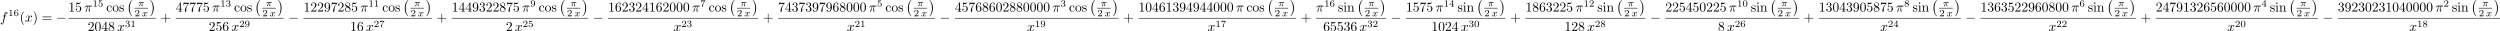 <?xml version='1.0' encoding='UTF-8'?>
<!-- This file was generated by dvisvgm 3.0.3 -->
<svg version='1.1' xmlns='http://www.w3.org/2000/svg' xmlns:xlink='http://www.w3.org/1999/xlink' width='1831.772pt' height='22.675pt' viewBox='0 -19.088 1831.772 22.675'>
<defs>
<path id='g2-25' d='M2.169-2.532H2.999C2.894-2.113 2.741-1.478 2.741-.928C2.741-.649 2.776-.46 2.817-.307C2.929 .042 3.02 .07 3.131 .07C3.292 .07 3.459-.077 3.459-.244C3.459-.3 3.445-.328 3.403-.398C3.271-.656 3.145-1.053 3.145-1.625C3.145-1.757 3.145-2.036 3.243-2.532H4.115C4.24-2.532 4.296-2.532 4.373-2.587C4.47-2.657 4.491-2.769 4.491-2.803C4.491-3.006 4.31-3.006 4.191-3.006H1.562C1.276-3.006 1.081-2.943 .767-2.65C.586-2.49 .314-2.113 .314-2.05C.314-1.967 .404-1.967 .432-1.967C.509-1.967 .516-1.981 .558-2.043C.914-2.532 1.346-2.532 1.499-2.532H1.925C1.709-1.764 1.332-.941 1.123-.523C1.081-.432 1.011-.286 .99-.258C.983-.23 .969-.202 .969-.153C.969-.042 1.053 .07 1.213 .07C1.492 .07 1.569-.244 1.736-.872L2.169-2.532Z'/>
<path id='g2-120' d='M1.736-.739C1.667-.502 1.437-.126 1.081-.126C1.06-.126 .851-.126 .704-.223C.99-.314 1.011-.565 1.011-.607C1.011-.76 .893-.865 .732-.865C.537-.865 .335-.697 .335-.439C.335-.091 .725 .07 1.067 .07C1.388 .07 1.674-.133 1.848-.425C2.015-.056 2.399 .07 2.678 .07C3.48 .07 3.905-.802 3.905-.997C3.905-1.088 3.815-1.088 3.794-1.088C3.696-1.088 3.689-1.053 3.661-.969C3.515-.488 3.096-.126 2.706-.126C2.427-.126 2.28-.314 2.28-.579C2.28-.76 2.448-1.395 2.643-2.169C2.783-2.706 3.096-2.88 3.327-2.88C3.34-2.88 3.557-2.88 3.703-2.783C3.48-2.72 3.396-2.525 3.396-2.399C3.396-2.246 3.515-2.141 3.675-2.141S4.066-2.273 4.066-2.566C4.066-2.957 3.619-3.075 3.34-3.075C2.992-3.075 2.713-2.845 2.559-2.58C2.434-2.866 2.113-3.075 1.723-3.075C.941-3.075 .495-2.218 .495-2.008C.495-1.918 .593-1.918 .614-1.918C.704-1.918 .711-1.946 .746-2.036C.921-2.58 1.36-2.88 1.702-2.88C1.932-2.88 2.12-2.755 2.12-2.42C2.12-2.28 2.036-1.932 1.974-1.695L1.736-.739Z'/>
<path id='g0-0' d='M6.565-2.291C6.735-2.291 6.914-2.291 6.914-2.491S6.735-2.69 6.565-2.69H1.176C1.006-2.69 .827-2.69 .827-2.491S1.006-2.291 1.176-2.291H6.565Z'/>
<path id='g3-40' d='M3.298 2.391C3.298 2.361 3.298 2.341 3.128 2.172C1.883 .917 1.564-.966 1.564-2.491C1.564-4.224 1.943-5.958 3.168-7.203C3.298-7.323 3.298-7.342 3.298-7.372C3.298-7.442 3.258-7.472 3.198-7.472C3.098-7.472 2.202-6.795 1.614-5.529C1.106-4.433 .986-3.328 .986-2.491C.986-1.714 1.096-.508 1.644 .618C2.242 1.843 3.098 2.491 3.198 2.491C3.258 2.491 3.298 2.461 3.298 2.391Z'/>
<path id='g3-41' d='M2.879-2.491C2.879-3.268 2.77-4.473 2.222-5.599C1.624-6.824 .767-7.472 .667-7.472C.608-7.472 .568-7.432 .568-7.372C.568-7.342 .568-7.323 .757-7.143C1.733-6.157 2.301-4.573 2.301-2.491C2.301-.787 1.933 .966 .697 2.222C.568 2.341 .568 2.361 .568 2.391C.568 2.451 .608 2.491 .667 2.491C.767 2.491 1.664 1.813 2.252 .548C2.76-.548 2.879-1.654 2.879-2.491Z'/>
<path id='g3-43' d='M4.075-2.291H6.854C6.994-2.291 7.183-2.291 7.183-2.491S6.994-2.69 6.854-2.69H4.075V-5.479C4.075-5.619 4.075-5.808 3.875-5.808S3.676-5.619 3.676-5.479V-2.69H.887C.747-2.69 .558-2.69 .558-2.491S.747-2.291 .887-2.291H3.676V.498C3.676 .638 3.676 .827 3.875 .827S4.075 .638 4.075 .498V-2.291Z'/>
<path id='g3-48' d='M4.583-3.188C4.583-3.985 4.533-4.782 4.184-5.519C3.726-6.476 2.909-6.635 2.491-6.635C1.893-6.635 1.166-6.376 .757-5.45C.438-4.762 .389-3.985 .389-3.188C.389-2.441 .428-1.544 .837-.787C1.265 .02 1.993 .219 2.481 .219C3.019 .219 3.776 .01 4.214-.936C4.533-1.624 4.583-2.401 4.583-3.188ZM2.481 0C2.092 0 1.504-.249 1.325-1.205C1.215-1.803 1.215-2.72 1.215-3.308C1.215-3.945 1.215-4.603 1.295-5.141C1.484-6.326 2.232-6.416 2.481-6.416C2.809-6.416 3.467-6.237 3.656-5.25C3.756-4.692 3.756-3.935 3.756-3.308C3.756-2.56 3.756-1.883 3.646-1.245C3.497-.299 2.929 0 2.481 0Z'/>
<path id='g3-49' d='M2.929-6.376C2.929-6.615 2.929-6.635 2.7-6.635C2.082-5.998 1.205-5.998 .887-5.998V-5.689C1.086-5.689 1.674-5.689 2.192-5.948V-.787C2.192-.428 2.162-.309 1.265-.309H.946V0C1.295-.03 2.162-.03 2.56-.03S3.826-.03 4.174 0V-.309H3.856C2.959-.309 2.929-.418 2.929-.787V-6.376Z'/>
<path id='g3-50' d='M1.265-.767L2.321-1.793C3.875-3.168 4.473-3.706 4.473-4.702C4.473-5.838 3.577-6.635 2.361-6.635C1.235-6.635 .498-5.719 .498-4.832C.498-4.274 .996-4.274 1.026-4.274C1.196-4.274 1.544-4.394 1.544-4.802C1.544-5.061 1.365-5.32 1.016-5.32C.936-5.32 .917-5.32 .887-5.31C1.116-5.958 1.654-6.326 2.232-6.326C3.138-6.326 3.567-5.519 3.567-4.702C3.567-3.905 3.068-3.118 2.521-2.501L.608-.369C.498-.259 .498-.239 .498 0H4.194L4.473-1.733H4.224C4.174-1.435 4.105-.996 4.005-.847C3.935-.767 3.278-.767 3.059-.767H1.265Z'/>
<path id='g3-51' d='M2.889-3.507C3.706-3.776 4.284-4.473 4.284-5.26C4.284-6.077 3.407-6.635 2.451-6.635C1.445-6.635 .687-6.037 .687-5.28C.687-4.951 .907-4.762 1.196-4.762C1.504-4.762 1.704-4.981 1.704-5.27C1.704-5.768 1.235-5.768 1.086-5.768C1.395-6.257 2.052-6.386 2.411-6.386C2.819-6.386 3.367-6.167 3.367-5.27C3.367-5.151 3.347-4.573 3.088-4.134C2.79-3.656 2.451-3.626 2.202-3.616C2.122-3.606 1.883-3.587 1.813-3.587C1.733-3.577 1.664-3.567 1.664-3.467C1.664-3.357 1.733-3.357 1.903-3.357H2.341C3.158-3.357 3.527-2.68 3.527-1.704C3.527-.349 2.839-.06 2.401-.06C1.973-.06 1.225-.229 .877-.817C1.225-.767 1.534-.986 1.534-1.365C1.534-1.724 1.265-1.923 .976-1.923C.737-1.923 .418-1.783 .418-1.345C.418-.438 1.345 .219 2.431 .219C3.646 .219 4.553-.687 4.553-1.704C4.553-2.521 3.925-3.298 2.889-3.507Z'/>
<path id='g3-52' d='M2.929-1.644V-.777C2.929-.418 2.909-.309 2.172-.309H1.963V0C2.371-.03 2.889-.03 3.308-.03S4.254-.03 4.663 0V-.309H4.453C3.716-.309 3.696-.418 3.696-.777V-1.644H4.692V-1.953H3.696V-6.486C3.696-6.685 3.696-6.745 3.537-6.745C3.447-6.745 3.417-6.745 3.337-6.625L.279-1.953V-1.644H2.929ZM2.989-1.953H.558L2.989-5.669V-1.953Z'/>
<path id='g3-53' d='M4.473-2.002C4.473-3.188 3.656-4.184 2.58-4.184C2.102-4.184 1.674-4.025 1.315-3.676V-5.619C1.514-5.559 1.843-5.489 2.162-5.489C3.387-5.489 4.085-6.396 4.085-6.526C4.085-6.585 4.055-6.635 3.985-6.635C3.975-6.635 3.955-6.635 3.905-6.605C3.706-6.516 3.218-6.316 2.55-6.316C2.152-6.316 1.694-6.386 1.225-6.595C1.146-6.625 1.126-6.625 1.106-6.625C1.006-6.625 1.006-6.545 1.006-6.386V-3.437C1.006-3.258 1.006-3.178 1.146-3.178C1.215-3.178 1.235-3.208 1.275-3.268C1.385-3.427 1.753-3.965 2.56-3.965C3.078-3.965 3.328-3.507 3.407-3.328C3.567-2.959 3.587-2.57 3.587-2.072C3.587-1.724 3.587-1.126 3.347-.707C3.108-.319 2.74-.06 2.281-.06C1.554-.06 .986-.588 .817-1.176C.847-1.166 .877-1.156 .986-1.156C1.315-1.156 1.484-1.405 1.484-1.644S1.315-2.132 .986-2.132C.847-2.132 .498-2.062 .498-1.604C.498-.747 1.186 .219 2.301 .219C3.457 .219 4.473-.737 4.473-2.002Z'/>
<path id='g3-54' d='M1.315-3.268V-3.507C1.315-6.027 2.55-6.386 3.059-6.386C3.298-6.386 3.716-6.326 3.935-5.988C3.786-5.988 3.387-5.988 3.387-5.539C3.387-5.23 3.626-5.081 3.846-5.081C4.005-5.081 4.304-5.171 4.304-5.559C4.304-6.157 3.866-6.635 3.039-6.635C1.763-6.635 .418-5.35 .418-3.148C.418-.488 1.574 .219 2.501 .219C3.606 .219 4.553-.717 4.553-2.032C4.553-3.298 3.666-4.254 2.56-4.254C1.883-4.254 1.514-3.746 1.315-3.268ZM2.501-.06C1.873-.06 1.574-.658 1.514-.807C1.335-1.275 1.335-2.072 1.335-2.252C1.335-3.029 1.654-4.025 2.55-4.025C2.71-4.025 3.168-4.025 3.477-3.407C3.656-3.039 3.656-2.531 3.656-2.042C3.656-1.564 3.656-1.066 3.487-.707C3.188-.11 2.73-.06 2.501-.06Z'/>
<path id='g3-55' d='M4.742-6.067C4.832-6.187 4.832-6.207 4.832-6.416H2.411C1.196-6.416 1.176-6.545 1.136-6.735H.887L.558-4.682H.807C.837-4.842 .927-5.469 1.056-5.589C1.126-5.649 1.903-5.649 2.032-5.649H4.095C3.985-5.489 3.198-4.403 2.979-4.075C2.082-2.73 1.753-1.345 1.753-.329C1.753-.229 1.753 .219 2.212 .219S2.67-.229 2.67-.329V-.837C2.67-1.385 2.7-1.933 2.78-2.471C2.819-2.7 2.959-3.557 3.397-4.174L4.742-6.067Z'/>
<path id='g3-56' d='M1.624-4.553C1.166-4.852 1.126-5.191 1.126-5.36C1.126-5.968 1.773-6.386 2.481-6.386C3.208-6.386 3.846-5.868 3.846-5.151C3.846-4.583 3.457-4.105 2.859-3.756L1.624-4.553ZM3.078-3.606C3.796-3.975 4.284-4.493 4.284-5.151C4.284-6.067 3.397-6.635 2.491-6.635C1.494-6.635 .687-5.898 .687-4.971C.687-4.792 .707-4.344 1.126-3.875C1.235-3.756 1.604-3.507 1.853-3.337C1.275-3.049 .418-2.491 .418-1.504C.418-.448 1.435 .219 2.481 .219C3.606 .219 4.553-.608 4.553-1.674C4.553-2.032 4.443-2.481 4.065-2.899C3.875-3.108 3.716-3.208 3.078-3.606ZM2.082-3.188L3.308-2.411C3.587-2.222 4.055-1.923 4.055-1.315C4.055-.578 3.308-.06 2.491-.06C1.634-.06 .917-.677 .917-1.504C.917-2.082 1.235-2.72 2.082-3.188Z'/>
<path id='g3-57' d='M3.656-3.168V-2.849C3.656-.518 2.62-.06 2.042-.06C1.873-.06 1.335-.08 1.066-.418C1.504-.418 1.584-.707 1.584-.877C1.584-1.186 1.345-1.335 1.126-1.335C.966-1.335 .667-1.245 .667-.857C.667-.189 1.205 .219 2.052 .219C3.337 .219 4.553-1.136 4.553-3.278C4.553-5.958 3.407-6.635 2.521-6.635C1.973-6.635 1.484-6.456 1.056-6.007C.648-5.559 .418-5.141 .418-4.394C.418-3.148 1.295-2.172 2.411-2.172C3.019-2.172 3.427-2.59 3.656-3.168ZM2.421-2.401C2.262-2.401 1.803-2.401 1.494-3.029C1.315-3.397 1.315-3.895 1.315-4.384C1.315-4.922 1.315-5.39 1.524-5.758C1.793-6.257 2.172-6.386 2.521-6.386C2.979-6.386 3.308-6.047 3.477-5.599C3.597-5.28 3.636-4.653 3.636-4.194C3.636-3.367 3.298-2.401 2.421-2.401Z'/>
<path id='g3-61' d='M6.844-3.258C6.994-3.258 7.183-3.258 7.183-3.457S6.994-3.656 6.854-3.656H.887C.747-3.656 .558-3.656 .558-3.457S.747-3.258 .897-3.258H6.844ZM6.854-1.325C6.994-1.325 7.183-1.325 7.183-1.524S6.994-1.724 6.844-1.724H.897C.747-1.724 .558-1.724 .558-1.524S.747-1.325 .887-1.325H6.854Z'/>
<path id='g3-99' d='M1.166-2.172C1.166-3.796 1.983-4.214 2.511-4.214C2.6-4.214 3.228-4.204 3.577-3.846C3.168-3.816 3.108-3.517 3.108-3.387C3.108-3.128 3.288-2.929 3.567-2.929C3.826-2.929 4.025-3.098 4.025-3.397C4.025-4.075 3.268-4.463 2.501-4.463C1.255-4.463 .339-3.387 .339-2.152C.339-.877 1.325 .11 2.481 .11C3.816 .11 4.134-1.086 4.134-1.186S4.035-1.285 4.005-1.285C3.915-1.285 3.895-1.245 3.875-1.186C3.587-.259 2.939-.139 2.57-.139C2.042-.139 1.166-.568 1.166-2.172Z'/>
<path id='g3-105' d='M1.763-4.403L.369-4.294V-3.985C1.016-3.985 1.106-3.925 1.106-3.437V-.757C1.106-.309 .996-.309 .329-.309V0C.648-.01 1.186-.03 1.425-.03C1.773-.03 2.122-.01 2.461 0V-.309C1.803-.309 1.763-.359 1.763-.747V-4.403ZM1.803-6.137C1.803-6.456 1.554-6.665 1.275-6.665C.966-6.665 .747-6.396 .747-6.137C.747-5.868 .966-5.609 1.275-5.609C1.554-5.609 1.803-5.818 1.803-6.137Z'/>
<path id='g3-110' d='M1.096-3.427V-.757C1.096-.309 .986-.309 .319-.309V0C.667-.01 1.176-.03 1.445-.03C1.704-.03 2.222-.01 2.56 0V-.309C1.893-.309 1.783-.309 1.783-.757V-2.59C1.783-3.626 2.491-4.184 3.128-4.184C3.756-4.184 3.866-3.646 3.866-3.078V-.757C3.866-.309 3.756-.309 3.088-.309V0C3.437-.01 3.945-.03 4.214-.03C4.473-.03 4.991-.01 5.33 0V-.309C4.812-.309 4.563-.309 4.553-.608V-2.511C4.553-3.367 4.553-3.676 4.244-4.035C4.105-4.204 3.776-4.403 3.198-4.403C2.471-4.403 2.002-3.975 1.724-3.357V-4.403L.319-4.294V-3.985C1.016-3.985 1.096-3.915 1.096-3.427Z'/>
<path id='g3-111' d='M4.692-2.132C4.692-3.407 3.696-4.463 2.491-4.463C1.245-4.463 .279-3.377 .279-2.132C.279-.847 1.315 .11 2.481 .11C3.686 .11 4.692-.867 4.692-2.132ZM2.491-.139C2.062-.139 1.624-.349 1.355-.807C1.106-1.245 1.106-1.853 1.106-2.212C1.106-2.6 1.106-3.138 1.345-3.577C1.614-4.035 2.082-4.244 2.481-4.244C2.919-4.244 3.347-4.025 3.606-3.597S3.866-2.59 3.866-2.212C3.866-1.853 3.866-1.315 3.646-.877C3.427-.428 2.989-.139 2.491-.139Z'/>
<path id='g3-115' d='M2.072-1.933C2.291-1.893 3.108-1.733 3.108-1.016C3.108-.508 2.76-.11 1.983-.11C1.146-.11 .787-.677 .598-1.524C.568-1.654 .558-1.694 .458-1.694C.329-1.694 .329-1.624 .329-1.445V-.13C.329 .04 .329 .11 .438 .11C.488 .11 .498 .1 .687-.09C.707-.11 .707-.13 .887-.319C1.325 .1 1.773 .11 1.983 .11C3.128 .11 3.587-.558 3.587-1.275C3.587-1.803 3.288-2.102 3.168-2.222C2.839-2.54 2.451-2.62 2.032-2.7C1.474-2.809 .807-2.939 .807-3.517C.807-3.866 1.066-4.274 1.923-4.274C3.019-4.274 3.068-3.377 3.088-3.068C3.098-2.979 3.188-2.979 3.208-2.979C3.337-2.979 3.337-3.029 3.337-3.218V-4.224C3.337-4.394 3.337-4.463 3.228-4.463C3.178-4.463 3.158-4.463 3.029-4.344C2.999-4.304 2.899-4.214 2.859-4.184C2.481-4.463 2.072-4.463 1.923-4.463C.707-4.463 .329-3.796 .329-3.238C.329-2.889 .488-2.61 .757-2.391C1.076-2.132 1.355-2.072 2.072-1.933Z'/>
<path id='g4-48' d='M3.599-2.225C3.599-2.992 3.508-3.543 3.187-4.031C2.971-4.352 2.538-4.631 1.981-4.631C.363-4.631 .363-2.727 .363-2.225S.363 .139 1.981 .139S3.599-1.723 3.599-2.225ZM1.981-.056C1.66-.056 1.234-.244 1.095-.816C.997-1.227 .997-1.799 .997-2.315C.997-2.824 .997-3.354 1.102-3.738C1.248-4.289 1.695-4.435 1.981-4.435C2.357-4.435 2.72-4.205 2.845-3.801C2.957-3.424 2.964-2.922 2.964-2.315C2.964-1.799 2.964-1.283 2.873-.844C2.734-.209 2.26-.056 1.981-.056Z'/>
<path id='g4-49' d='M2.336-4.435C2.336-4.624 2.322-4.631 2.127-4.631C1.681-4.191 1.046-4.184 .76-4.184V-3.933C.928-3.933 1.388-3.933 1.771-4.129V-.572C1.771-.342 1.771-.251 1.074-.251H.809V0C.934-.007 1.792-.028 2.05-.028C2.267-.028 3.145-.007 3.299 0V-.251H3.034C2.336-.251 2.336-.342 2.336-.572V-4.435Z'/>
<path id='g4-50' d='M3.522-1.269H3.285C3.264-1.116 3.194-.704 3.103-.635C3.048-.593 2.511-.593 2.413-.593H1.13C1.862-1.241 2.106-1.437 2.525-1.764C3.041-2.176 3.522-2.608 3.522-3.271C3.522-4.115 2.783-4.631 1.89-4.631C1.025-4.631 .439-4.024 .439-3.382C.439-3.027 .739-2.992 .809-2.992C.976-2.992 1.179-3.11 1.179-3.361C1.179-3.487 1.13-3.731 .767-3.731C.983-4.226 1.458-4.38 1.785-4.38C2.483-4.38 2.845-3.836 2.845-3.271C2.845-2.664 2.413-2.183 2.19-1.932L.509-.272C.439-.209 .439-.195 .439 0H3.313L3.522-1.269Z'/>
<path id='g4-51' d='M1.904-2.329C2.448-2.329 2.838-1.953 2.838-1.206C2.838-.342 2.336-.084 1.932-.084C1.653-.084 1.039-.16 .746-.572C1.074-.586 1.151-.816 1.151-.962C1.151-1.186 .983-1.346 .767-1.346C.572-1.346 .377-1.227 .377-.941C.377-.286 1.102 .139 1.946 .139C2.915 .139 3.585-.509 3.585-1.206C3.585-1.75 3.138-2.294 2.371-2.455C3.103-2.72 3.368-3.243 3.368-3.668C3.368-4.219 2.734-4.631 1.96-4.631S.593-4.254 .593-3.696C.593-3.459 .746-3.327 .955-3.327C1.172-3.327 1.311-3.487 1.311-3.682C1.311-3.884 1.172-4.031 .955-4.045C1.2-4.352 1.681-4.428 1.939-4.428C2.253-4.428 2.692-4.275 2.692-3.668C2.692-3.375 2.594-3.055 2.413-2.838C2.183-2.573 1.988-2.559 1.639-2.538C1.465-2.525 1.451-2.525 1.416-2.518C1.402-2.518 1.346-2.504 1.346-2.427C1.346-2.329 1.409-2.329 1.527-2.329H1.904Z'/>
<path id='g4-52' d='M3.689-1.144V-1.395H2.915V-4.505C2.915-4.652 2.915-4.7 2.762-4.7C2.678-4.7 2.65-4.7 2.58-4.603L.272-1.395V-1.144H2.322V-.572C2.322-.335 2.322-.251 1.757-.251H1.569V0C1.918-.014 2.364-.028 2.615-.028C2.873-.028 3.32-.014 3.668 0V-.251H3.48C2.915-.251 2.915-.335 2.915-.572V-1.144H3.689ZM2.371-3.947V-1.395H.53L2.371-3.947Z'/>
<path id='g4-53' d='M1.081-3.891C1.437-3.801 1.646-3.801 1.757-3.801C2.678-3.801 3.222-4.428 3.222-4.533C3.222-4.61 3.173-4.631 3.138-4.631C3.124-4.631 3.11-4.631 3.082-4.61C2.915-4.547 2.545-4.407 2.029-4.407C1.834-4.407 1.465-4.421 1.011-4.596C.941-4.631 .928-4.631 .921-4.631C.83-4.631 .83-4.554 .83-4.442V-2.385C.83-2.267 .83-2.183 .941-2.183C1.004-2.183 1.011-2.197 1.081-2.28C1.381-2.664 1.806-2.72 2.05-2.72C2.469-2.72 2.657-2.385 2.692-2.329C2.817-2.099 2.859-1.834 2.859-1.43C2.859-1.22 2.859-.809 2.65-.502C2.476-.251 2.176-.084 1.834-.084C1.381-.084 .914-.335 .739-.795C1.004-.774 1.137-.948 1.137-1.137C1.137-1.437 .879-1.492 .788-1.492C.774-1.492 .439-1.492 .439-1.116C.439-.488 1.011 .139 1.848 .139C2.741 .139 3.522-.523 3.522-1.402C3.522-2.19 2.922-2.915 2.057-2.915C1.75-2.915 1.388-2.838 1.081-2.573V-3.891Z'/>
<path id='g4-54' d='M1.046-2.28C1.046-2.852 1.095-3.368 1.36-3.794C1.597-4.17 1.974-4.428 2.42-4.428C2.629-4.428 2.908-4.373 3.048-4.184C2.873-4.17 2.727-4.052 2.727-3.85C2.727-3.675 2.845-3.522 3.055-3.522S3.389-3.661 3.389-3.864C3.389-4.268 3.096-4.631 2.406-4.631C1.402-4.631 .377-3.71 .377-2.211C.377-.404 1.227 .139 1.995 .139C2.845 .139 3.585-.509 3.585-1.423C3.585-2.308 2.88-2.964 2.064-2.964C1.506-2.964 1.2-2.594 1.046-2.28ZM1.995-.084C1.646-.084 1.374-.286 1.227-.593C1.123-.802 1.067-1.151 1.067-1.569C1.067-2.246 1.471-2.769 2.029-2.769C2.35-2.769 2.566-2.643 2.741-2.385C2.908-2.12 2.915-1.827 2.915-1.423C2.915-1.025 2.915-.732 2.727-.46C2.559-.216 2.336-.084 1.995-.084Z'/>
<path id='g4-55' d='M3.731-4.212C3.801-4.296 3.801-4.31 3.801-4.491H1.974C1.695-4.491 1.618-4.498 1.367-4.519C1.004-4.547 .99-4.596 .969-4.714H.732L.488-3.222H.725C.739-3.327 .809-3.787 .921-3.857C.976-3.898 1.541-3.898 1.646-3.898H3.166C2.943-3.605 2.587-3.173 2.441-2.978C1.527-1.778 1.444-.669 1.444-.258C1.444-.181 1.444 .139 1.771 .139C2.106 .139 2.106-.174 2.106-.265V-.544C2.106-1.897 2.385-2.518 2.685-2.894L3.731-4.212Z'/>
<path id='g4-56' d='M2.476-2.518C3.02-2.783 3.368-3.11 3.368-3.592C3.368-4.268 2.664-4.631 1.988-4.631C1.22-4.631 .593-4.129 .593-3.466C.593-3.138 .746-2.901 .872-2.762C.997-2.615 1.046-2.587 1.458-2.343C1.067-2.176 .377-1.799 .377-1.067C.377-.293 1.179 .139 1.974 .139C2.859 .139 3.585-.425 3.585-1.179C3.585-1.639 3.313-2.029 2.908-2.267C2.817-2.322 2.573-2.462 2.476-2.518ZM1.339-3.18C1.158-3.285 .962-3.473 .962-3.731C.962-4.17 1.471-4.428 1.974-4.428C2.518-4.428 2.999-4.087 2.999-3.592C2.999-2.971 2.273-2.657 2.26-2.657S2.232-2.664 2.183-2.692L1.339-3.18ZM1.681-2.211L2.636-1.66C2.817-1.555 3.166-1.346 3.166-.934C3.166-.411 2.587-.084 1.988-.084C1.346-.084 .795-.495 .795-1.067C.795-1.583 1.179-1.981 1.681-2.211Z'/>
<path id='g4-57' d='M2.915-2.078C2.915-.349 2.057-.084 1.639-.084C1.485-.084 1.116-.098 .928-.314C1.213-.342 1.234-.579 1.234-.642C1.234-.816 1.116-.969 .907-.969S.572-.83 .572-.628C.572-.153 .969 .139 1.646 .139C2.643 .139 3.585-.802 3.585-2.294C3.585-4.024 2.817-4.631 2.001-4.631C1.771-4.631 1.29-4.596 .893-4.205C.656-3.975 .377-3.703 .377-3.075C.377-2.19 1.081-1.534 1.897-1.534C2.455-1.534 2.755-1.904 2.915-2.218V-2.078ZM1.932-1.73C1.66-1.73 1.402-1.82 1.206-2.141C1.046-2.399 1.046-2.692 1.046-3.075C1.046-3.48 1.046-3.759 1.248-4.038C1.416-4.282 1.646-4.428 2.008-4.428C2.364-4.428 2.573-4.205 2.685-4.024C2.873-3.731 2.894-3.243 2.894-2.999C2.894-2.092 2.371-1.73 1.932-1.73Z'/>
<path id='g5-0' d='M4.115 11.447C4.115 11.407 4.095 11.387 4.075 11.357C3.616 10.869 2.939 10.062 2.521 8.438C2.291 7.532 2.202 6.506 2.202 5.579C2.202 2.959 2.829 1.126 4.025-.169C4.115-.259 4.115-.279 4.115-.299C4.115-.399 4.035-.399 3.995-.399C3.846-.399 3.308 .199 3.178 .349C2.162 1.554 1.514 3.347 1.514 5.569C1.514 6.984 1.763 8.986 3.068 10.67C3.168 10.79 3.816 11.547 3.995 11.547C4.035 11.547 4.115 11.547 4.115 11.447Z'/>
<path id='g5-1' d='M3.039 5.579C3.039 4.164 2.79 2.162 1.484 .478C1.385 .359 .737-.399 .558-.399C.508-.399 .438-.379 .438-.299C.438-.259 .458-.229 .498-.199C.976 .319 1.624 1.126 2.032 2.71C2.262 3.616 2.351 4.643 2.351 5.569C2.351 6.575 2.262 7.592 2.002 8.568C1.624 9.963 1.036 10.76 .528 11.318C.438 11.407 .438 11.427 .438 11.447C.438 11.527 .508 11.547 .558 11.547C.707 11.547 1.255 10.939 1.375 10.8C2.391 9.594 3.039 7.801 3.039 5.579Z'/>
<path id='g1-25' d='M2.64-3.716H3.766C3.437-2.242 3.347-1.813 3.347-1.146C3.347-.996 3.347-.727 3.427-.389C3.527 .05 3.636 .11 3.786 .11C3.985 .11 4.194-.07 4.194-.269C4.194-.329 4.194-.349 4.134-.488C3.846-1.205 3.846-1.853 3.846-2.132C3.846-2.66 3.915-3.198 4.025-3.716H5.161C5.29-3.716 5.649-3.716 5.649-4.055C5.649-4.294 5.44-4.294 5.25-4.294H1.913C1.694-4.294 1.315-4.294 .877-3.826C.528-3.437 .269-2.979 .269-2.929C.269-2.919 .269-2.829 .389-2.829C.468-2.829 .488-2.869 .548-2.949C1.036-3.716 1.614-3.716 1.813-3.716H2.381C2.062-2.511 1.524-1.305 1.106-.399C1.026-.249 1.026-.229 1.026-.159C1.026 .03 1.186 .11 1.315 .11C1.614 .11 1.694-.169 1.813-.538C1.953-.996 1.953-1.016 2.082-1.514L2.64-3.716Z'/>
<path id='g1-102' d='M3.656-3.985H4.513C4.712-3.985 4.812-3.985 4.812-4.184C4.812-4.294 4.712-4.294 4.543-4.294H3.716L3.925-5.43C3.965-5.639 4.105-6.346 4.164-6.466C4.254-6.655 4.423-6.804 4.633-6.804C4.672-6.804 4.932-6.804 5.121-6.625C4.682-6.585 4.583-6.237 4.583-6.087C4.583-5.858 4.762-5.738 4.951-5.738C5.21-5.738 5.499-5.958 5.499-6.336C5.499-6.795 5.041-7.024 4.633-7.024C4.294-7.024 3.666-6.844 3.367-5.858C3.308-5.649 3.278-5.549 3.039-4.294H2.351C2.162-4.294 2.052-4.294 2.052-4.105C2.052-3.985 2.142-3.985 2.331-3.985H2.989L2.242-.05C2.062 .917 1.893 1.823 1.375 1.823C1.335 1.823 1.086 1.823 .897 1.644C1.355 1.614 1.445 1.255 1.445 1.106C1.445 .877 1.265 .757 1.076 .757C.817 .757 .528 .976 .528 1.355C.528 1.803 .966 2.042 1.375 2.042C1.923 2.042 2.321 1.455 2.501 1.076C2.819 .448 3.049-.757 3.059-.827L3.656-3.985Z'/>
<path id='g1-120' d='M3.328-3.009C3.387-3.268 3.616-4.184 4.314-4.184C4.364-4.184 4.603-4.184 4.812-4.055C4.533-4.005 4.334-3.756 4.334-3.517C4.334-3.357 4.443-3.168 4.712-3.168C4.932-3.168 5.25-3.347 5.25-3.746C5.25-4.264 4.663-4.403 4.324-4.403C3.746-4.403 3.397-3.875 3.278-3.646C3.029-4.304 2.491-4.403 2.202-4.403C1.166-4.403 .598-3.118 .598-2.869C.598-2.77 .697-2.77 .717-2.77C.797-2.77 .827-2.79 .847-2.879C1.186-3.935 1.843-4.184 2.182-4.184C2.371-4.184 2.72-4.095 2.72-3.517C2.72-3.208 2.55-2.54 2.182-1.146C2.022-.528 1.674-.11 1.235-.11C1.176-.11 .946-.11 .737-.239C.986-.289 1.205-.498 1.205-.777C1.205-1.046 .986-1.126 .837-1.126C.538-1.126 .289-.867 .289-.548C.289-.09 .787 .11 1.225 .11C1.883 .11 2.242-.588 2.271-.648C2.391-.279 2.75 .11 3.347 .11C4.374 .11 4.941-1.176 4.941-1.425C4.941-1.524 4.852-1.524 4.822-1.524C4.732-1.524 4.712-1.484 4.692-1.415C4.364-.349 3.686-.11 3.367-.11C2.979-.11 2.819-.428 2.819-.767C2.819-.986 2.879-1.205 2.989-1.644L3.328-3.009Z'/>
</defs>
<g id='page1'>
<use x='0' y='-3.247' xlink:href='#g1-102'/>
<use x='5.95' y='-7.361' xlink:href='#g4-49'/>
<use x='9.921' y='-7.361' xlink:href='#g4-54'/>
<use x='14.391' y='-3.247' xlink:href='#g3-40'/>
<use x='18.265' y='-3.247' xlink:href='#g1-120'/>
<use x='23.959' y='-3.247' xlink:href='#g3-41'/>
<use x='30.601' y='-3.247' xlink:href='#g3-61'/>
<use x='41.117' y='-3.247' xlink:href='#g0-0'/>
<use x='50.061' y='-10.62' xlink:href='#g3-49'/>
<use x='55.042' y='-10.62' xlink:href='#g3-53'/>
<use x='61.684' y='-10.62' xlink:href='#g1-25'/>
<use x='67.72' y='-14.235' xlink:href='#g4-49'/>
<use x='71.692' y='-14.235' xlink:href='#g4-53'/>
<use x='77.821' y='-10.62' xlink:href='#g3-99'/>
<use x='82.249' y='-10.62' xlink:href='#g3-111'/>
<use x='87.231' y='-10.62' xlink:href='#g3-115'/>
<use x='92.821' y='-18.689' xlink:href='#g5-0'/>
<use x='101.053' y='-14.542' xlink:href='#g2-25'/>
<rect x='98.582' y='-13.31' height='.398' width='9.85'/>
<use x='98.582' y='-7.184' xlink:href='#g4-50'/>
<use x='103.914' y='-7.184' xlink:href='#g2-120'/>
<use x='109.628' y='-18.689' xlink:href='#g5-1'/>
<rect x='50.061' y='-5.937' height='.398' width='64.133'/>
<use x='64.267' y='3.587' xlink:href='#g3-50'/>
<use x='69.249' y='3.587' xlink:href='#g3-48'/>
<use x='74.23' y='3.587' xlink:href='#g3-52'/>
<use x='79.211' y='3.587' xlink:href='#g3-56'/>
<use x='85.853' y='3.587' xlink:href='#g1-120'/>
<use x='91.547' y='.708' xlink:href='#g4-51'/>
<use x='95.518' y='.708' xlink:href='#g4-49'/>
<use x='117.603' y='-3.247' xlink:href='#g3-43'/>
<use x='128.761' y='-10.62' xlink:href='#g3-52'/>
<use x='133.743' y='-10.62' xlink:href='#g3-55'/>
<use x='138.724' y='-10.62' xlink:href='#g3-55'/>
<use x='143.705' y='-10.62' xlink:href='#g3-55'/>
<use x='148.687' y='-10.62' xlink:href='#g3-53'/>
<use x='155.328' y='-10.62' xlink:href='#g1-25'/>
<use x='161.365' y='-14.235' xlink:href='#g4-49'/>
<use x='165.336' y='-14.235' xlink:href='#g4-51'/>
<use x='171.466' y='-10.62' xlink:href='#g3-99'/>
<use x='175.894' y='-10.62' xlink:href='#g3-111'/>
<use x='180.875' y='-10.62' xlink:href='#g3-115'/>
<use x='186.465' y='-18.689' xlink:href='#g5-0'/>
<use x='194.697' y='-14.542' xlink:href='#g2-25'/>
<rect x='192.227' y='-13.31' height='.398' width='9.85'/>
<use x='192.227' y='-7.184' xlink:href='#g4-50'/>
<use x='197.559' y='-7.184' xlink:href='#g2-120'/>
<use x='203.272' y='-18.689' xlink:href='#g5-1'/>
<rect x='128.761' y='-5.937' height='.398' width='79.077'/>
<use x='152.93' y='3.587' xlink:href='#g3-50'/>
<use x='157.912' y='3.587' xlink:href='#g3-53'/>
<use x='162.893' y='3.587' xlink:href='#g3-54'/>
<use x='169.535' y='3.587' xlink:href='#g1-120'/>
<use x='175.229' y='.708' xlink:href='#g4-50'/>
<use x='179.2' y='.708' xlink:href='#g4-57'/>
<use x='211.248' y='-3.247' xlink:href='#g0-0'/>
<use x='222.406' y='-10.62' xlink:href='#g3-49'/>
<use x='227.387' y='-10.62' xlink:href='#g3-50'/>
<use x='232.368' y='-10.62' xlink:href='#g3-50'/>
<use x='237.35' y='-10.62' xlink:href='#g3-57'/>
<use x='242.331' y='-10.62' xlink:href='#g3-55'/>
<use x='247.312' y='-10.62' xlink:href='#g3-50'/>
<use x='252.294' y='-10.62' xlink:href='#g3-56'/>
<use x='257.275' y='-10.62' xlink:href='#g3-53'/>
<use x='263.917' y='-10.62' xlink:href='#g1-25'/>
<use x='269.953' y='-14.235' xlink:href='#g4-49'/>
<use x='273.925' y='-14.235' xlink:href='#g4-49'/>
<use x='280.054' y='-10.62' xlink:href='#g3-99'/>
<use x='284.482' y='-10.62' xlink:href='#g3-111'/>
<use x='289.464' y='-10.62' xlink:href='#g3-115'/>
<use x='295.054' y='-18.689' xlink:href='#g5-0'/>
<use x='303.286' y='-14.542' xlink:href='#g2-25'/>
<rect x='300.815' y='-13.31' height='.398' width='9.85'/>
<use x='300.815' y='-7.184' xlink:href='#g4-50'/>
<use x='306.147' y='-7.184' xlink:href='#g2-120'/>
<use x='311.861' y='-18.689' xlink:href='#g5-1'/>
<rect x='222.406' y='-5.937' height='.398' width='94.021'/>
<use x='256.537' y='3.587' xlink:href='#g3-49'/>
<use x='261.519' y='3.587' xlink:href='#g3-54'/>
<use x='268.161' y='3.587' xlink:href='#g1-120'/>
<use x='273.854' y='.708' xlink:href='#g4-50'/>
<use x='277.826' y='.708' xlink:href='#g4-55'/>
<use x='319.836' y='-3.247' xlink:href='#g3-43'/>
<use x='330.994' y='-10.62' xlink:href='#g3-49'/>
<use x='335.976' y='-10.62' xlink:href='#g3-52'/>
<use x='340.957' y='-10.62' xlink:href='#g3-52'/>
<use x='345.938' y='-10.62' xlink:href='#g3-57'/>
<use x='350.92' y='-10.62' xlink:href='#g3-51'/>
<use x='355.901' y='-10.62' xlink:href='#g3-50'/>
<use x='360.882' y='-10.62' xlink:href='#g3-50'/>
<use x='365.864' y='-10.62' xlink:href='#g3-56'/>
<use x='370.845' y='-10.62' xlink:href='#g3-55'/>
<use x='375.826' y='-10.62' xlink:href='#g3-53'/>
<use x='382.468' y='-10.62' xlink:href='#g1-25'/>
<use x='388.504' y='-14.235' xlink:href='#g4-57'/>
<use x='394.634' y='-10.62' xlink:href='#g3-99'/>
<use x='399.062' y='-10.62' xlink:href='#g3-111'/>
<use x='404.043' y='-10.62' xlink:href='#g3-115'/>
<use x='409.633' y='-18.689' xlink:href='#g5-0'/>
<use x='417.866' y='-14.542' xlink:href='#g2-25'/>
<rect x='415.395' y='-13.31' height='.398' width='9.85'/>
<use x='415.395' y='-7.184' xlink:href='#g4-50'/>
<use x='420.727' y='-7.184' xlink:href='#g2-120'/>
<use x='426.44' y='-18.689' xlink:href='#g5-1'/>
<rect x='330.994' y='-5.937' height='.398' width='100.012'/>
<use x='370.612' y='3.587' xlink:href='#g3-50'/>
<use x='377.254' y='3.587' xlink:href='#g1-120'/>
<use x='382.948' y='.708' xlink:href='#g4-50'/>
<use x='386.919' y='.708' xlink:href='#g4-53'/>
<use x='434.416' y='-3.247' xlink:href='#g0-0'/>
<use x='445.574' y='-10.62' xlink:href='#g3-49'/>
<use x='450.555' y='-10.62' xlink:href='#g3-54'/>
<use x='455.537' y='-10.62' xlink:href='#g3-50'/>
<use x='460.518' y='-10.62' xlink:href='#g3-51'/>
<use x='465.499' y='-10.62' xlink:href='#g3-50'/>
<use x='470.481' y='-10.62' xlink:href='#g3-52'/>
<use x='475.462' y='-10.62' xlink:href='#g3-49'/>
<use x='480.443' y='-10.62' xlink:href='#g3-54'/>
<use x='485.425' y='-10.62' xlink:href='#g3-50'/>
<use x='490.406' y='-10.62' xlink:href='#g3-48'/>
<use x='495.388' y='-10.62' xlink:href='#g3-48'/>
<use x='500.369' y='-10.62' xlink:href='#g3-48'/>
<use x='507.011' y='-10.62' xlink:href='#g1-25'/>
<use x='513.047' y='-14.235' xlink:href='#g4-55'/>
<use x='519.177' y='-10.62' xlink:href='#g3-99'/>
<use x='523.605' y='-10.62' xlink:href='#g3-111'/>
<use x='528.586' y='-10.62' xlink:href='#g3-115'/>
<use x='534.176' y='-18.689' xlink:href='#g5-0'/>
<use x='542.408' y='-14.542' xlink:href='#g2-25'/>
<rect x='539.938' y='-13.31' height='.398' width='9.85'/>
<use x='539.938' y='-7.184' xlink:href='#g4-50'/>
<use x='545.27' y='-7.184' xlink:href='#g2-120'/>
<use x='550.983' y='-18.689' xlink:href='#g5-1'/>
<rect x='445.574' y='-5.937' height='.398' width='109.975'/>
<use x='493.494' y='3.587' xlink:href='#g1-120'/>
<use x='499.188' y='.708' xlink:href='#g4-50'/>
<use x='503.16' y='.708' xlink:href='#g4-51'/>
<use x='558.959' y='-3.247' xlink:href='#g3-43'/>
<use x='570.117' y='-10.62' xlink:href='#g3-55'/>
<use x='575.098' y='-10.62' xlink:href='#g3-52'/>
<use x='580.079' y='-10.62' xlink:href='#g3-51'/>
<use x='585.061' y='-10.62' xlink:href='#g3-55'/>
<use x='590.042' y='-10.62' xlink:href='#g3-51'/>
<use x='595.023' y='-10.62' xlink:href='#g3-57'/>
<use x='600.005' y='-10.62' xlink:href='#g3-55'/>
<use x='604.986' y='-10.62' xlink:href='#g3-57'/>
<use x='609.967' y='-10.62' xlink:href='#g3-54'/>
<use x='614.949' y='-10.62' xlink:href='#g3-56'/>
<use x='619.93' y='-10.62' xlink:href='#g3-48'/>
<use x='624.911' y='-10.62' xlink:href='#g3-48'/>
<use x='629.893' y='-10.62' xlink:href='#g3-48'/>
<use x='636.534' y='-10.62' xlink:href='#g1-25'/>
<use x='642.571' y='-14.235' xlink:href='#g4-53'/>
<use x='648.701' y='-10.62' xlink:href='#g3-99'/>
<use x='653.129' y='-10.62' xlink:href='#g3-111'/>
<use x='658.11' y='-10.62' xlink:href='#g3-115'/>
<use x='663.7' y='-18.689' xlink:href='#g5-0'/>
<use x='671.932' y='-14.542' xlink:href='#g2-25'/>
<rect x='669.462' y='-13.31' height='.398' width='9.85'/>
<use x='669.462' y='-7.184' xlink:href='#g4-50'/>
<use x='674.794' y='-7.184' xlink:href='#g2-120'/>
<use x='680.507' y='-18.689' xlink:href='#g5-1'/>
<rect x='570.117' y='-5.937' height='.398' width='114.956'/>
<use x='620.528' y='3.587' xlink:href='#g1-120'/>
<use x='626.222' y='.708' xlink:href='#g4-50'/>
<use x='630.193' y='.708' xlink:href='#g4-49'/>
<use x='688.482' y='-3.247' xlink:href='#g0-0'/>
<use x='699.641' y='-10.62' xlink:href='#g3-52'/>
<use x='704.622' y='-10.62' xlink:href='#g3-53'/>
<use x='709.603' y='-10.62' xlink:href='#g3-55'/>
<use x='714.585' y='-10.62' xlink:href='#g3-54'/>
<use x='719.566' y='-10.62' xlink:href='#g3-56'/>
<use x='724.547' y='-10.62' xlink:href='#g3-54'/>
<use x='729.529' y='-10.62' xlink:href='#g3-48'/>
<use x='734.51' y='-10.62' xlink:href='#g3-50'/>
<use x='739.491' y='-10.62' xlink:href='#g3-56'/>
<use x='744.473' y='-10.62' xlink:href='#g3-56'/>
<use x='749.454' y='-10.62' xlink:href='#g3-48'/>
<use x='754.435' y='-10.62' xlink:href='#g3-48'/>
<use x='759.417' y='-10.62' xlink:href='#g3-48'/>
<use x='764.398' y='-10.62' xlink:href='#g3-48'/>
<use x='771.04' y='-10.62' xlink:href='#g1-25'/>
<use x='777.076' y='-14.235' xlink:href='#g4-51'/>
<use x='783.206' y='-10.62' xlink:href='#g3-99'/>
<use x='787.634' y='-10.62' xlink:href='#g3-111'/>
<use x='792.615' y='-10.62' xlink:href='#g3-115'/>
<use x='798.205' y='-18.689' xlink:href='#g5-0'/>
<use x='806.437' y='-14.542' xlink:href='#g2-25'/>
<rect x='803.967' y='-13.31' height='.398' width='9.85'/>
<use x='803.967' y='-7.184' xlink:href='#g4-50'/>
<use x='809.299' y='-7.184' xlink:href='#g2-120'/>
<use x='815.012' y='-18.689' xlink:href='#g5-1'/>
<rect x='699.641' y='-5.937' height='.398' width='119.938'/>
<use x='752.542' y='3.587' xlink:href='#g1-120'/>
<use x='758.236' y='.708' xlink:href='#g4-49'/>
<use x='762.207' y='.708' xlink:href='#g4-57'/>
<use x='822.988' y='-3.247' xlink:href='#g3-43'/>
<use x='834.146' y='-10.62' xlink:href='#g3-49'/>
<use x='839.127' y='-10.62' xlink:href='#g3-48'/>
<use x='844.108' y='-10.62' xlink:href='#g3-52'/>
<use x='849.09' y='-10.62' xlink:href='#g3-54'/>
<use x='854.071' y='-10.62' xlink:href='#g3-49'/>
<use x='859.052' y='-10.62' xlink:href='#g3-51'/>
<use x='864.034' y='-10.62' xlink:href='#g3-57'/>
<use x='869.015' y='-10.62' xlink:href='#g3-52'/>
<use x='873.996' y='-10.62' xlink:href='#g3-57'/>
<use x='878.978' y='-10.62' xlink:href='#g3-52'/>
<use x='883.959' y='-10.62' xlink:href='#g3-52'/>
<use x='888.941' y='-10.62' xlink:href='#g3-48'/>
<use x='893.922' y='-10.62' xlink:href='#g3-48'/>
<use x='898.903' y='-10.62' xlink:href='#g3-48'/>
<use x='905.545' y='-10.62' xlink:href='#g1-25'/>
<use x='913.242' y='-10.62' xlink:href='#g3-99'/>
<use x='917.67' y='-10.62' xlink:href='#g3-111'/>
<use x='922.651' y='-10.62' xlink:href='#g3-115'/>
<use x='928.241' y='-18.689' xlink:href='#g5-0'/>
<use x='936.473' y='-14.542' xlink:href='#g2-25'/>
<rect x='934.003' y='-13.31' height='.398' width='9.85'/>
<use x='934.003' y='-7.184' xlink:href='#g4-50'/>
<use x='939.335' y='-7.184' xlink:href='#g2-120'/>
<use x='945.048' y='-18.689' xlink:href='#g5-1'/>
<rect x='834.146' y='-5.937' height='.398' width='115.468'/>
<use x='884.813' y='3.587' xlink:href='#g1-120'/>
<use x='890.507' y='.708' xlink:href='#g4-49'/>
<use x='894.478' y='.708' xlink:href='#g4-55'/>
<use x='953.024' y='-3.247' xlink:href='#g3-43'/>
<use x='964.182' y='-10.62' xlink:href='#g1-25'/>
<use x='970.218' y='-14.235' xlink:href='#g4-49'/>
<use x='974.189' y='-14.235' xlink:href='#g4-54'/>
<use x='980.319' y='-10.62' xlink:href='#g3-115'/>
<use x='984.249' y='-10.62' xlink:href='#g3-105'/>
<use x='987.016' y='-10.62' xlink:href='#g3-110'/>
<use x='994.211' y='-18.689' xlink:href='#g5-0'/>
<use x='1002.443' y='-14.542' xlink:href='#g2-25'/>
<rect x='999.973' y='-13.31' height='.398' width='9.85'/>
<use x='999.973' y='-7.184' xlink:href='#g4-50'/>
<use x='1005.305' y='-7.184' xlink:href='#g2-120'/>
<use x='1011.018' y='-18.689' xlink:href='#g5-1'/>
<rect x='964.182' y='-5.937' height='.398' width='51.403'/>
<use x='969.532' y='3.587' xlink:href='#g3-54'/>
<use x='974.514' y='3.587' xlink:href='#g3-53'/>
<use x='979.495' y='3.587' xlink:href='#g3-53'/>
<use x='984.476' y='3.587' xlink:href='#g3-51'/>
<use x='989.458' y='3.587' xlink:href='#g3-54'/>
<use x='996.099' y='3.587' xlink:href='#g1-120'/>
<use x='1001.793' y='.708' xlink:href='#g4-51'/>
<use x='1005.765' y='.708' xlink:href='#g4-50'/>
<use x='1018.994' y='-3.247' xlink:href='#g0-0'/>
<use x='1030.152' y='-10.62' xlink:href='#g3-49'/>
<use x='1035.133' y='-10.62' xlink:href='#g3-53'/>
<use x='1040.115' y='-10.62' xlink:href='#g3-55'/>
<use x='1045.096' y='-10.62' xlink:href='#g3-53'/>
<use x='1051.738' y='-10.62' xlink:href='#g1-25'/>
<use x='1057.774' y='-14.235' xlink:href='#g4-49'/>
<use x='1061.745' y='-14.235' xlink:href='#g4-52'/>
<use x='1067.875' y='-10.62' xlink:href='#g3-115'/>
<use x='1071.805' y='-10.62' xlink:href='#g3-105'/>
<use x='1074.572' y='-10.62' xlink:href='#g3-110'/>
<use x='1081.768' y='-18.689' xlink:href='#g5-0'/>
<use x='1090' y='-14.542' xlink:href='#g2-25'/>
<rect x='1087.529' y='-13.31' height='.398' width='9.85'/>
<use x='1087.529' y='-7.184' xlink:href='#g4-50'/>
<use x='1092.861' y='-7.184' xlink:href='#g2-120'/>
<use x='1098.574' y='-18.689' xlink:href='#g5-1'/>
<rect x='1030.152' y='-5.937' height='.398' width='72.989'/>
<use x='1048.786' y='3.587' xlink:href='#g3-49'/>
<use x='1053.768' y='3.587' xlink:href='#g3-48'/>
<use x='1058.749' y='3.587' xlink:href='#g3-50'/>
<use x='1063.73' y='3.587' xlink:href='#g3-52'/>
<use x='1070.372' y='3.587' xlink:href='#g1-120'/>
<use x='1076.066' y='.708' xlink:href='#g4-51'/>
<use x='1080.037' y='.708' xlink:href='#g4-48'/>
<use x='1106.55' y='-3.247' xlink:href='#g3-43'/>
<use x='1117.708' y='-10.62' xlink:href='#g3-49'/>
<use x='1122.69' y='-10.62' xlink:href='#g3-56'/>
<use x='1127.671' y='-10.62' xlink:href='#g3-54'/>
<use x='1132.652' y='-10.62' xlink:href='#g3-51'/>
<use x='1137.634' y='-10.62' xlink:href='#g3-50'/>
<use x='1142.615' y='-10.62' xlink:href='#g3-50'/>
<use x='1147.596' y='-10.62' xlink:href='#g3-53'/>
<use x='1154.238' y='-10.62' xlink:href='#g1-25'/>
<use x='1160.274' y='-14.235' xlink:href='#g4-49'/>
<use x='1164.246' y='-14.235' xlink:href='#g4-50'/>
<use x='1170.375' y='-10.62' xlink:href='#g3-115'/>
<use x='1174.305' y='-10.62' xlink:href='#g3-105'/>
<use x='1177.073' y='-10.62' xlink:href='#g3-110'/>
<use x='1184.268' y='-18.689' xlink:href='#g5-0'/>
<use x='1192.5' y='-14.542' xlink:href='#g2-25'/>
<rect x='1190.029' y='-13.31' height='.398' width='9.85'/>
<use x='1190.029' y='-7.184' xlink:href='#g4-50'/>
<use x='1195.361' y='-7.184' xlink:href='#g2-120'/>
<use x='1201.075' y='-18.689' xlink:href='#g5-1'/>
<rect x='1117.708' y='-5.937' height='.398' width='87.933'/>
<use x='1146.305' y='3.587' xlink:href='#g3-49'/>
<use x='1151.286' y='3.587' xlink:href='#g3-50'/>
<use x='1156.268' y='3.587' xlink:href='#g3-56'/>
<use x='1162.909' y='3.587' xlink:href='#g1-120'/>
<use x='1168.603' y='.708' xlink:href='#g4-50'/>
<use x='1172.575' y='.708' xlink:href='#g4-56'/>
<use x='1209.05' y='-3.247' xlink:href='#g0-0'/>
<use x='1220.208' y='-10.62' xlink:href='#g3-50'/>
<use x='1225.19' y='-10.62' xlink:href='#g3-50'/>
<use x='1230.171' y='-10.62' xlink:href='#g3-53'/>
<use x='1235.152' y='-10.62' xlink:href='#g3-52'/>
<use x='1240.134' y='-10.62' xlink:href='#g3-53'/>
<use x='1245.115' y='-10.62' xlink:href='#g3-48'/>
<use x='1250.096' y='-10.62' xlink:href='#g3-50'/>
<use x='1255.078' y='-10.62' xlink:href='#g3-50'/>
<use x='1260.059' y='-10.62' xlink:href='#g3-53'/>
<use x='1266.701' y='-10.62' xlink:href='#g1-25'/>
<use x='1272.737' y='-14.235' xlink:href='#g4-49'/>
<use x='1276.708' y='-14.235' xlink:href='#g4-48'/>
<use x='1282.838' y='-10.62' xlink:href='#g3-115'/>
<use x='1286.768' y='-10.62' xlink:href='#g3-105'/>
<use x='1289.535' y='-10.62' xlink:href='#g3-110'/>
<use x='1296.731' y='-18.689' xlink:href='#g5-0'/>
<use x='1304.963' y='-14.542' xlink:href='#g2-25'/>
<rect x='1302.492' y='-13.31' height='.398' width='9.85'/>
<use x='1302.492' y='-7.184' xlink:href='#g4-50'/>
<use x='1307.824' y='-7.184' xlink:href='#g2-120'/>
<use x='1313.538' y='-18.689' xlink:href='#g5-1'/>
<rect x='1220.208' y='-5.937' height='.398' width='97.895'/>
<use x='1258.768' y='3.587' xlink:href='#g3-56'/>
<use x='1265.41' y='3.587' xlink:href='#g1-120'/>
<use x='1271.104' y='.708' xlink:href='#g4-50'/>
<use x='1275.075' y='.708' xlink:href='#g4-54'/>
<use x='1321.513' y='-3.247' xlink:href='#g3-43'/>
<use x='1332.671' y='-10.62' xlink:href='#g3-49'/>
<use x='1337.653' y='-10.62' xlink:href='#g3-51'/>
<use x='1342.634' y='-10.62' xlink:href='#g3-48'/>
<use x='1347.615' y='-10.62' xlink:href='#g3-52'/>
<use x='1352.597' y='-10.62' xlink:href='#g3-51'/>
<use x='1357.578' y='-10.62' xlink:href='#g3-57'/>
<use x='1362.559' y='-10.62' xlink:href='#g3-48'/>
<use x='1367.541' y='-10.62' xlink:href='#g3-53'/>
<use x='1372.522' y='-10.62' xlink:href='#g3-56'/>
<use x='1377.503' y='-10.62' xlink:href='#g3-55'/>
<use x='1382.485' y='-10.62' xlink:href='#g3-53'/>
<use x='1389.126' y='-10.62' xlink:href='#g1-25'/>
<use x='1395.163' y='-14.235' xlink:href='#g4-56'/>
<use x='1401.293' y='-10.62' xlink:href='#g3-115'/>
<use x='1405.222' y='-10.62' xlink:href='#g3-105'/>
<use x='1407.99' y='-10.62' xlink:href='#g3-110'/>
<use x='1415.185' y='-18.689' xlink:href='#g5-0'/>
<use x='1423.417' y='-14.542' xlink:href='#g2-25'/>
<rect x='1420.947' y='-13.31' height='.398' width='9.85'/>
<use x='1420.947' y='-7.184' xlink:href='#g4-50'/>
<use x='1426.278' y='-7.184' xlink:href='#g2-120'/>
<use x='1431.992' y='-18.689' xlink:href='#g5-1'/>
<rect x='1332.671' y='-5.937' height='.398' width='103.887'/>
<use x='1377.547' y='3.587' xlink:href='#g1-120'/>
<use x='1383.241' y='.708' xlink:href='#g4-50'/>
<use x='1387.212' y='.708' xlink:href='#g4-52'/>
<use x='1439.967' y='-3.247' xlink:href='#g0-0'/>
<use x='1451.125' y='-10.62' xlink:href='#g3-49'/>
<use x='1456.107' y='-10.62' xlink:href='#g3-51'/>
<use x='1461.088' y='-10.62' xlink:href='#g3-54'/>
<use x='1466.069' y='-10.62' xlink:href='#g3-51'/>
<use x='1471.051' y='-10.62' xlink:href='#g3-53'/>
<use x='1476.032' y='-10.62' xlink:href='#g3-50'/>
<use x='1481.014' y='-10.62' xlink:href='#g3-50'/>
<use x='1485.995' y='-10.62' xlink:href='#g3-57'/>
<use x='1490.976' y='-10.62' xlink:href='#g3-54'/>
<use x='1495.958' y='-10.62' xlink:href='#g3-48'/>
<use x='1500.939' y='-10.62' xlink:href='#g3-56'/>
<use x='1505.92' y='-10.62' xlink:href='#g3-48'/>
<use x='1510.902' y='-10.62' xlink:href='#g3-48'/>
<use x='1517.543' y='-10.62' xlink:href='#g1-25'/>
<use x='1523.58' y='-14.235' xlink:href='#g4-54'/>
<use x='1529.709' y='-10.62' xlink:href='#g3-115'/>
<use x='1533.639' y='-10.62' xlink:href='#g3-105'/>
<use x='1536.407' y='-10.62' xlink:href='#g3-110'/>
<use x='1543.602' y='-18.689' xlink:href='#g5-0'/>
<use x='1551.834' y='-14.542' xlink:href='#g2-25'/>
<rect x='1549.364' y='-13.31' height='.398' width='9.85'/>
<use x='1549.364' y='-7.184' xlink:href='#g4-50'/>
<use x='1554.695' y='-7.184' xlink:href='#g2-120'/>
<use x='1560.409' y='-18.689' xlink:href='#g5-1'/>
<rect x='1451.125' y='-5.937' height='.398' width='113.849'/>
<use x='1500.983' y='3.587' xlink:href='#g1-120'/>
<use x='1506.677' y='.708' xlink:href='#g4-50'/>
<use x='1510.648' y='.708' xlink:href='#g4-50'/>
<use x='1568.384' y='-3.247' xlink:href='#g3-43'/>
<use x='1579.542' y='-10.62' xlink:href='#g3-50'/>
<use x='1584.524' y='-10.62' xlink:href='#g3-52'/>
<use x='1589.505' y='-10.62' xlink:href='#g3-55'/>
<use x='1594.486' y='-10.62' xlink:href='#g3-57'/>
<use x='1599.468' y='-10.62' xlink:href='#g3-49'/>
<use x='1604.449' y='-10.62' xlink:href='#g3-51'/>
<use x='1609.43' y='-10.62' xlink:href='#g3-50'/>
<use x='1614.412' y='-10.62' xlink:href='#g3-54'/>
<use x='1619.393' y='-10.62' xlink:href='#g3-53'/>
<use x='1624.374' y='-10.62' xlink:href='#g3-54'/>
<use x='1629.356' y='-10.62' xlink:href='#g3-48'/>
<use x='1634.337' y='-10.62' xlink:href='#g3-48'/>
<use x='1639.318' y='-10.62' xlink:href='#g3-48'/>
<use x='1644.3' y='-10.62' xlink:href='#g3-48'/>
<use x='1650.942' y='-10.62' xlink:href='#g1-25'/>
<use x='1656.978' y='-14.235' xlink:href='#g4-52'/>
<use x='1663.108' y='-10.62' xlink:href='#g3-115'/>
<use x='1667.037' y='-10.62' xlink:href='#g3-105'/>
<use x='1669.805' y='-10.62' xlink:href='#g3-110'/>
<use x='1677' y='-18.689' xlink:href='#g5-0'/>
<use x='1685.232' y='-14.542' xlink:href='#g2-25'/>
<rect x='1682.762' y='-13.31' height='.398' width='9.85'/>
<use x='1682.762' y='-7.184' xlink:href='#g4-50'/>
<use x='1688.094' y='-7.184' xlink:href='#g2-120'/>
<use x='1693.807' y='-18.689' xlink:href='#g5-1'/>
<rect x='1579.542' y='-5.937' height='.398' width='118.831'/>
<use x='1631.891' y='3.587' xlink:href='#g1-120'/>
<use x='1637.584' y='.708' xlink:href='#g4-50'/>
<use x='1641.556' y='.708' xlink:href='#g4-48'/>
<use x='1701.783' y='-3.247' xlink:href='#g0-0'/>
<use x='1712.941' y='-10.62' xlink:href='#g3-51'/>
<use x='1717.922' y='-10.62' xlink:href='#g3-57'/>
<use x='1722.903' y='-10.62' xlink:href='#g3-50'/>
<use x='1727.885' y='-10.62' xlink:href='#g3-51'/>
<use x='1732.866' y='-10.62' xlink:href='#g3-48'/>
<use x='1737.847' y='-10.62' xlink:href='#g3-50'/>
<use x='1742.829' y='-10.62' xlink:href='#g3-51'/>
<use x='1747.81' y='-10.62' xlink:href='#g3-49'/>
<use x='1752.791' y='-10.62' xlink:href='#g3-48'/>
<use x='1757.773' y='-10.62' xlink:href='#g3-52'/>
<use x='1762.754' y='-10.62' xlink:href='#g3-48'/>
<use x='1767.735' y='-10.62' xlink:href='#g3-48'/>
<use x='1772.717' y='-10.62' xlink:href='#g3-48'/>
<use x='1777.698' y='-10.62' xlink:href='#g3-48'/>
<use x='1784.34' y='-10.62' xlink:href='#g1-25'/>
<use x='1790.376' y='-14.235' xlink:href='#g4-50'/>
<use x='1796.506' y='-10.62' xlink:href='#g3-115'/>
<use x='1800.436' y='-10.62' xlink:href='#g3-105'/>
<use x='1803.203' y='-10.62' xlink:href='#g3-110'/>
<use x='1810.398' y='-18.689' xlink:href='#g5-0'/>
<use x='1818.63' y='-14.542' xlink:href='#g2-25'/>
<rect x='1816.16' y='-13.31' height='.398' width='9.85'/>
<use x='1816.16' y='-7.184' xlink:href='#g4-50'/>
<use x='1821.492' y='-7.184' xlink:href='#g2-120'/>
<use x='1827.205' y='-18.689' xlink:href='#g5-1'/>
<rect x='1712.941' y='-5.937' height='.398' width='118.831'/>
<use x='1765.289' y='3.587' xlink:href='#g1-120'/>
<use x='1770.983' y='.708' xlink:href='#g4-49'/>
<use x='1774.954' y='.708' xlink:href='#g4-56'/>
</g>
</svg>